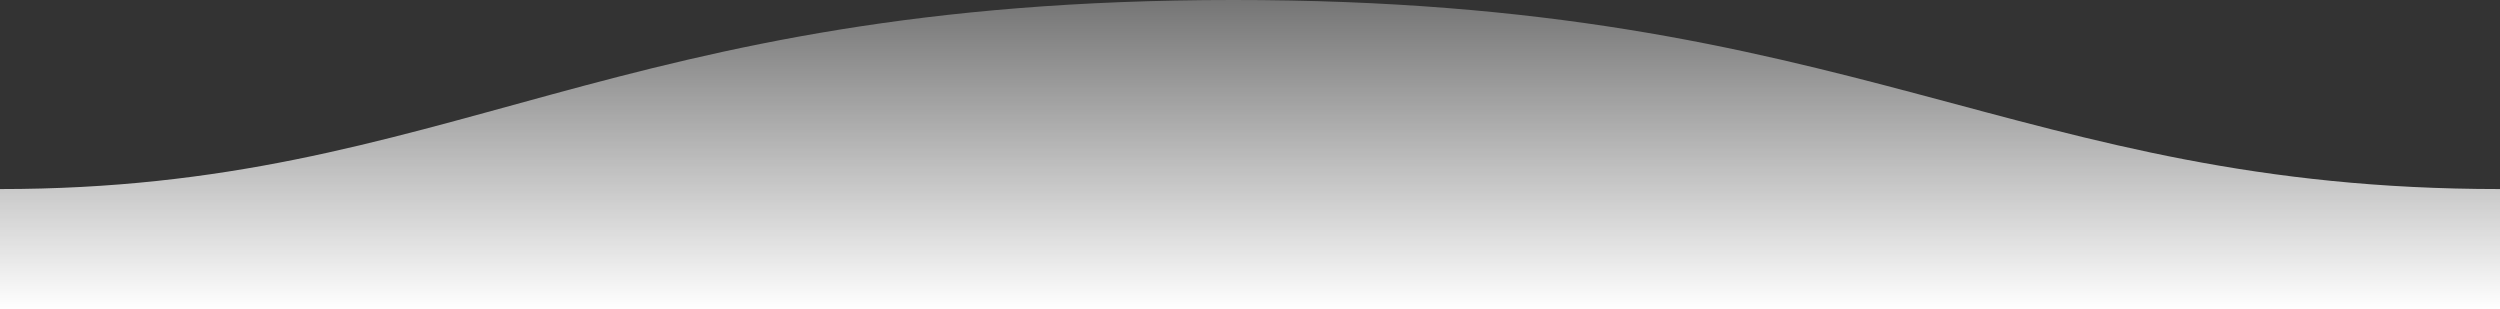 <svg enable-background="new 0 0 1600 198" viewBox="0 0 1600 198" xmlns="http://www.w3.org/2000/svg" xmlns:xlink="http://www.w3.org/1999/xlink"><rect x="0" y="0" width="1600" height="198" fill="#333333" stroke="none"/><linearGradient id="a" gradientTransform="matrix(-1600 0 0 -198 -733259 105004.211)" gradientUnits="userSpaceOnUse" x1="-458.787" x2="-458.787" y1="530.433" y2="529.323"><stop offset="0" stop-color="#fff" stop-opacity=".25"/><stop offset="1" stop-color="#fff"/></linearGradient><path d="m1600 121c-311 0-409.9-121.2-811-121-400 0-500 121-789 121v77h1600s0-48 0-77z" fill="url(#a)"/></svg>